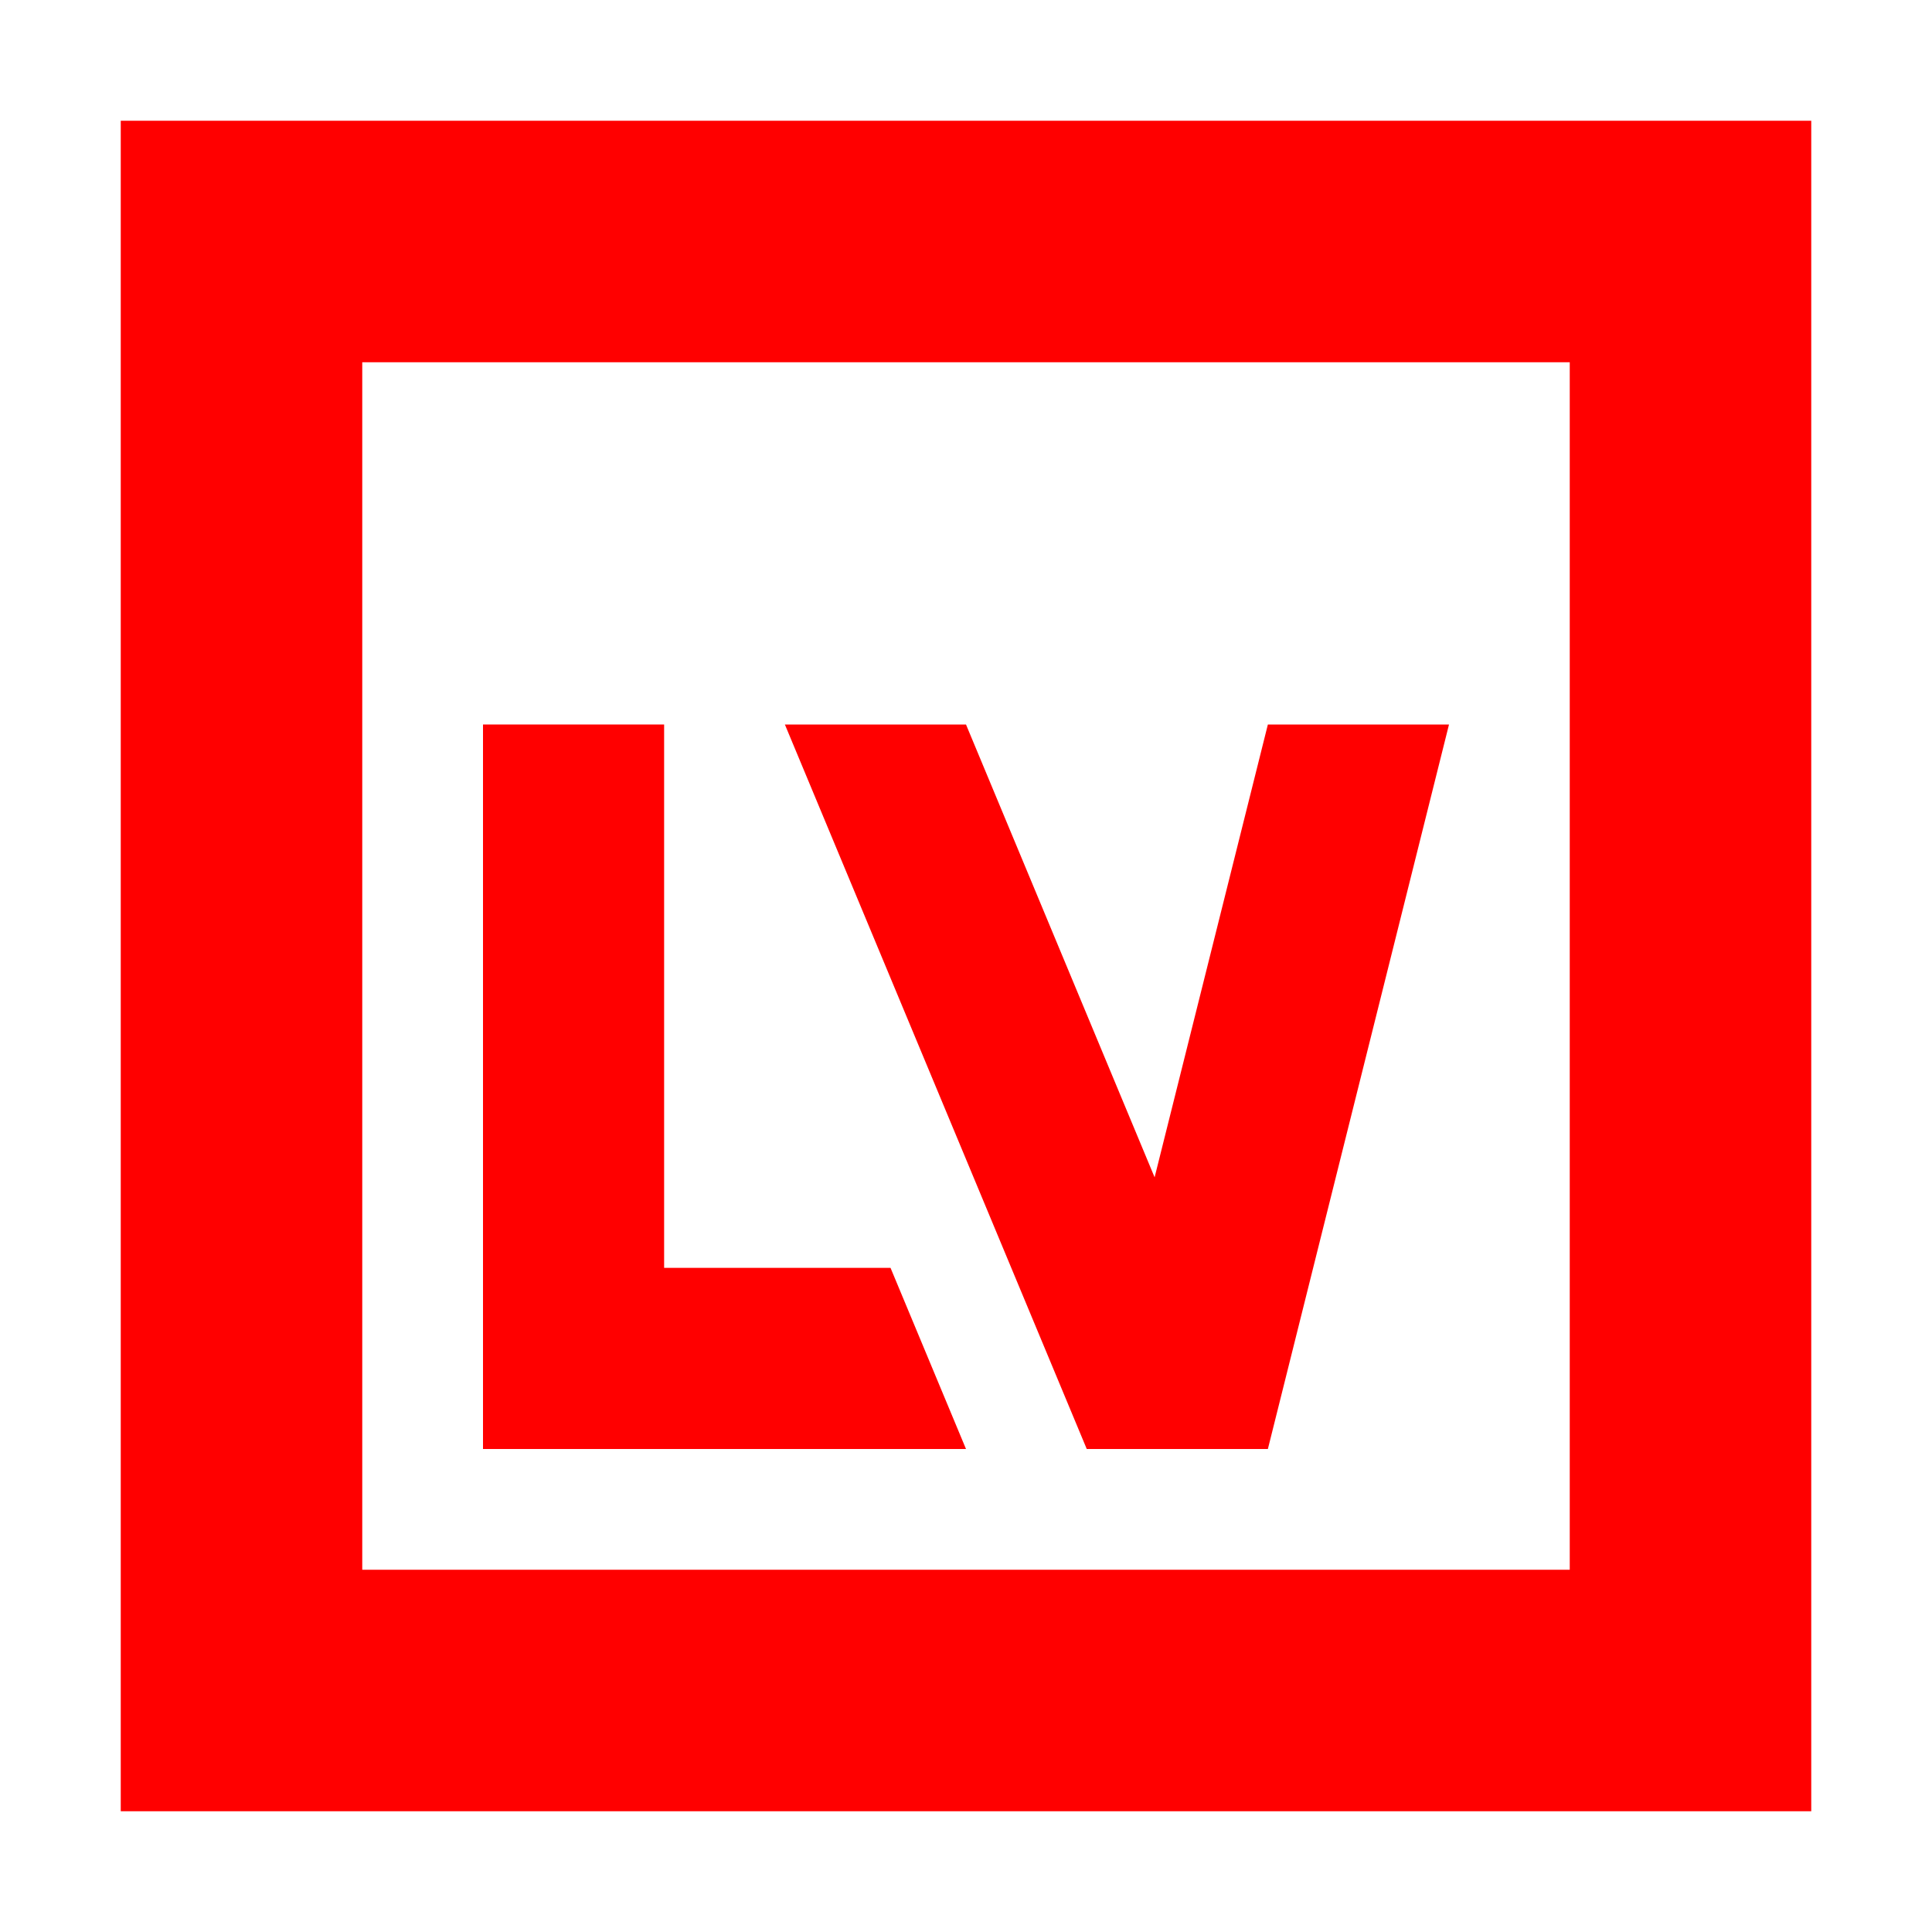 <svg width="16" height="16" viewBox="0 0 16 16" fill="none" xmlns="http://www.w3.org/2000/svg">
<path fill-rule="evenodd" clip-rule="evenodd" d="M3 1H1V3V13V15H3H13H15V13V3V1H13H3ZM13 3L3 3V13L13 13V3Z" fill="#FF0000"/>
<path d="M4 6H5.5V12H4V6Z" fill="#FF0000"/>
<path fill-rule="evenodd" clip-rule="evenodd" d="M7.375 10.5H4V12H8L7.375 10.5ZM9 10.8V10.5H8.875L9 10.8Z" fill="#FF0000"/>
<path fill-rule="evenodd" clip-rule="evenodd" d="M8 6H6.5L9 12H10.5L12 6H10.5L9.562 9.75L8 6Z" fill="#FF0000"/>
</svg>
